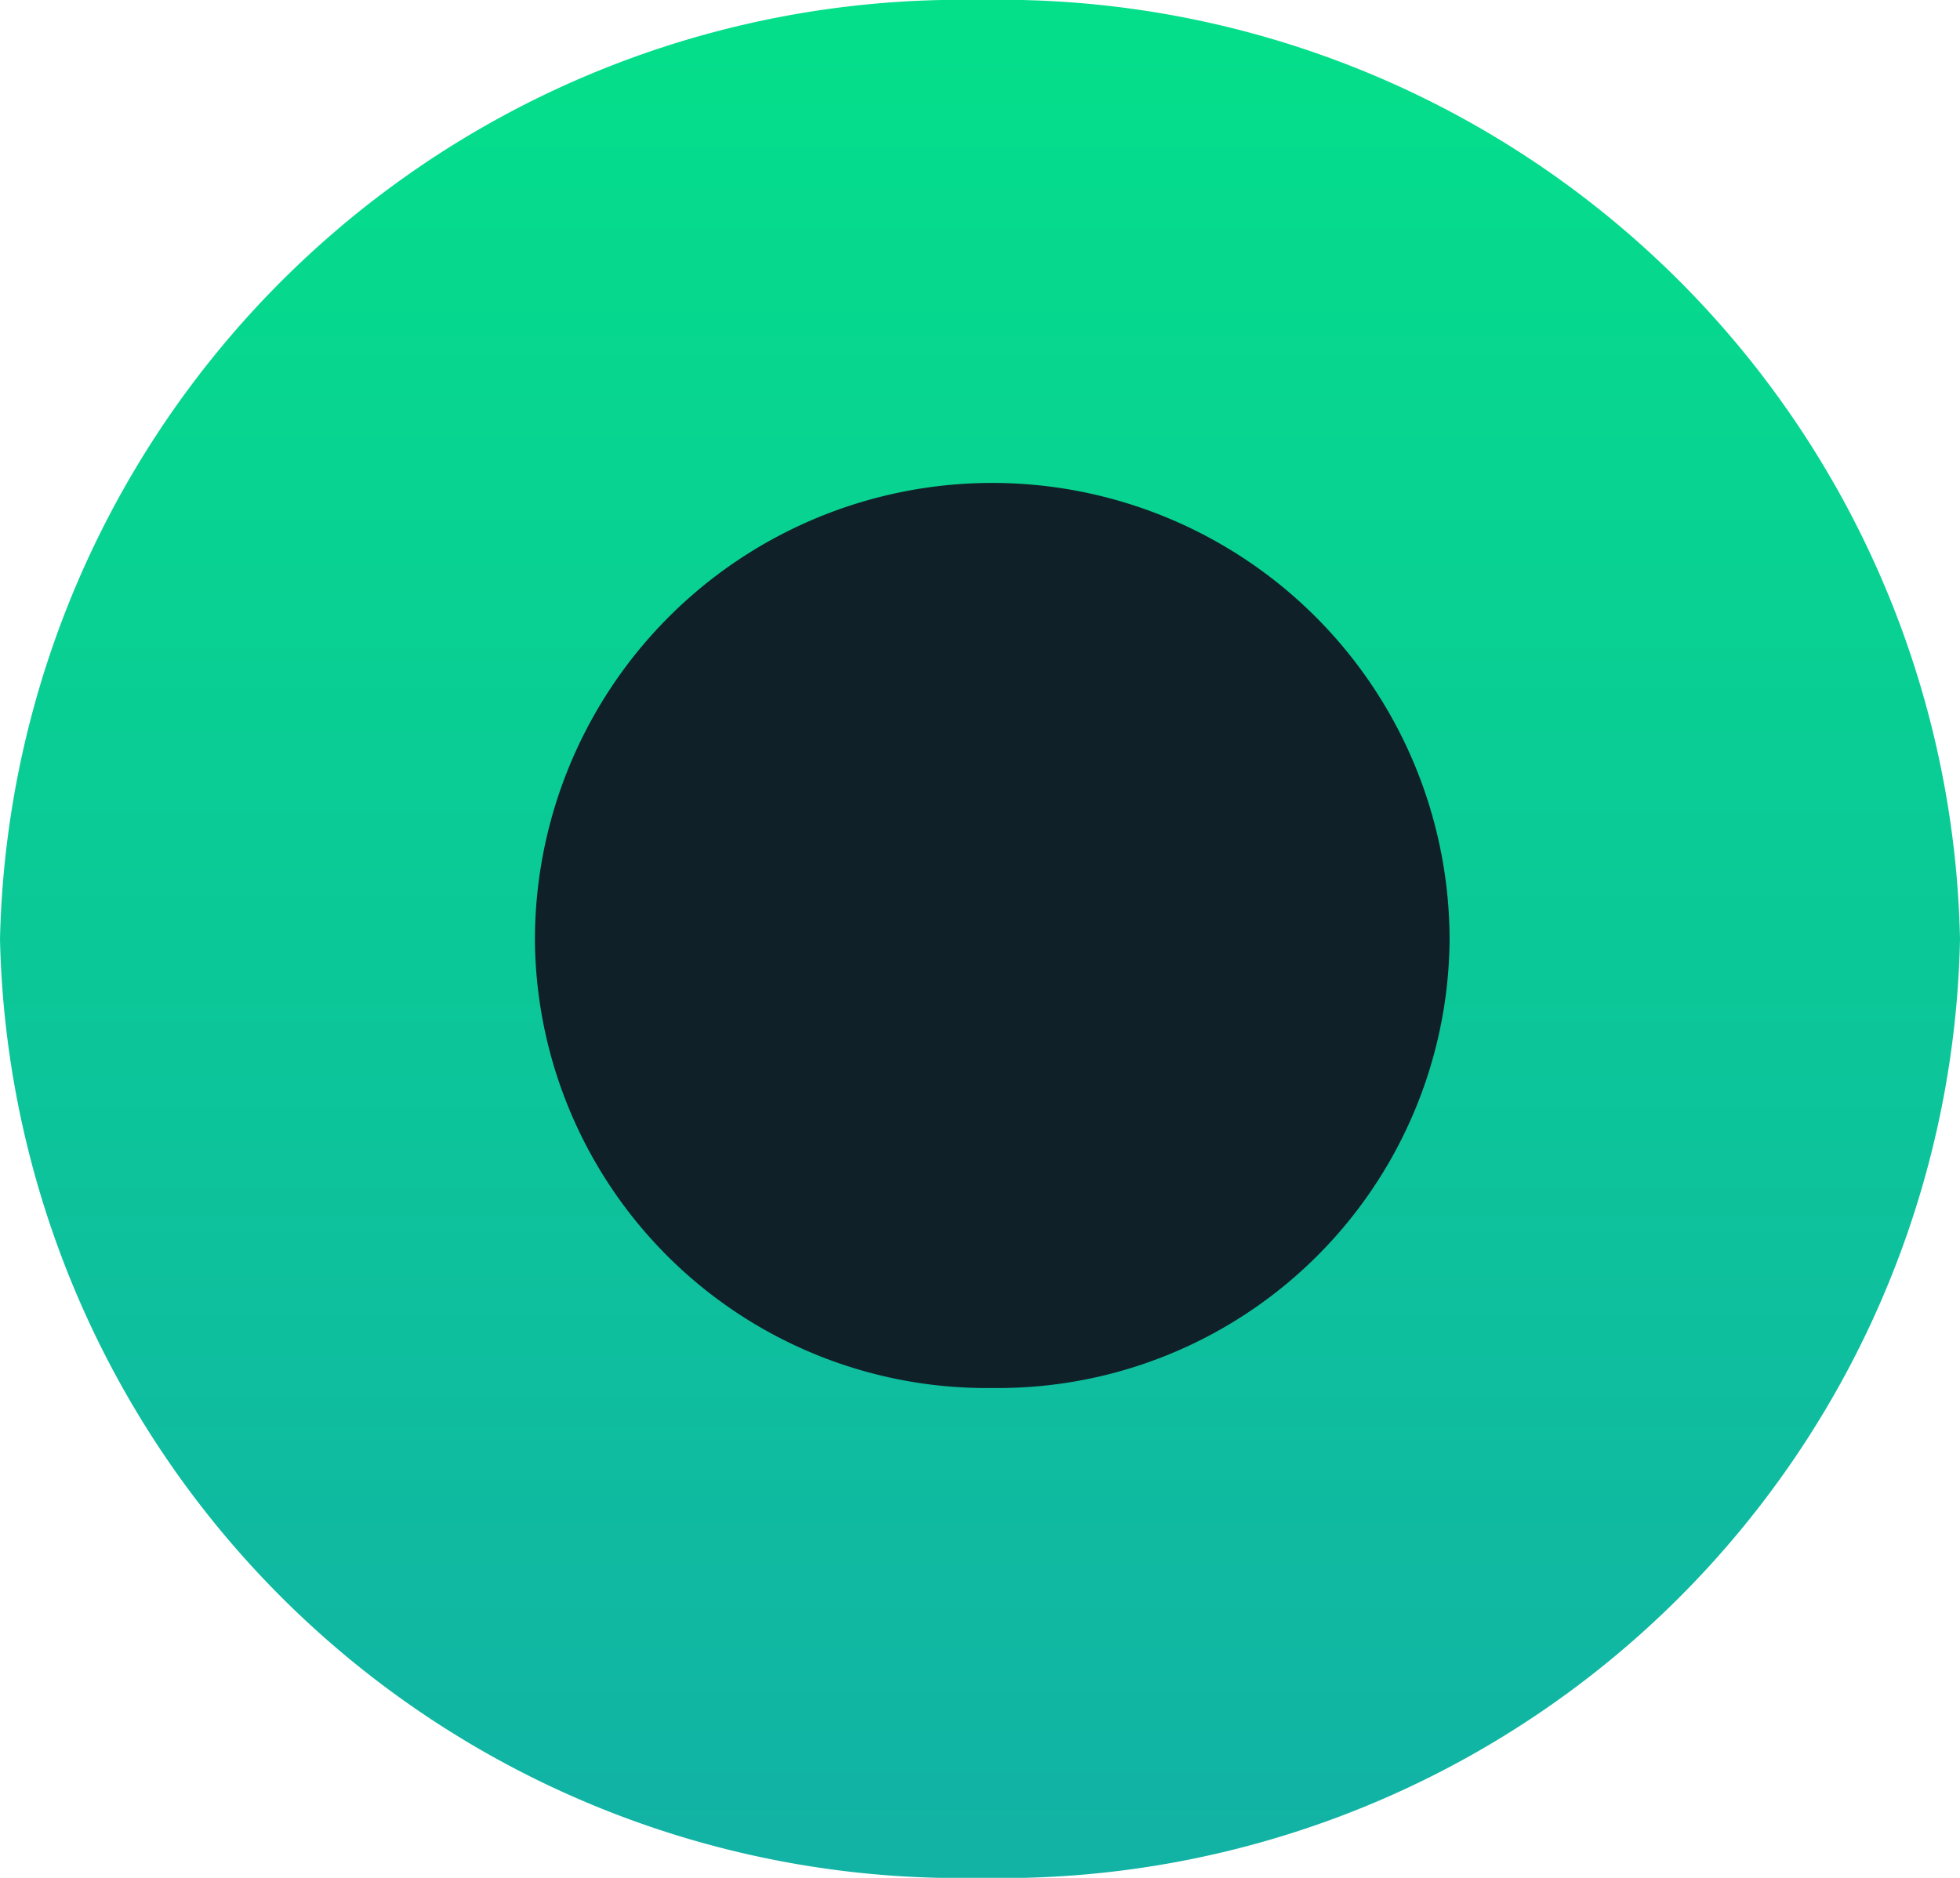 <svg id="Layer_1" data-name="Layer 1" xmlns="http://www.w3.org/2000/svg" xmlns:xlink="http://www.w3.org/1999/xlink" viewBox="0 0 24 23"><defs><style>.cls-1{fill:url(#linear-gradient);}.cls-2{fill:#0f2028;}</style><linearGradient id="linear-gradient" x1="140" y1="-35" x2="140" y2="-12" gradientTransform="matrix(1, 0, 0, -1, -128, -12)" gradientUnits="userSpaceOnUse"><stop offset="0" stop-color="#12b2a5"/><stop offset="1" stop-color="#04df8a"/></linearGradient></defs><title>inner-logo</title><path id="a" class="cls-1" d="M12,23A11.76,11.76,0,0,1,0,11.5,11.77,11.77,0,0,1,12,0,11.75,11.75,0,0,1,24,11.5,11.74,11.74,0,0,1,12,23Z"/><path id="d" class="cls-2" d="M17.75,11.5A5.53,5.53,0,0,1,12.15,17a5.53,5.53,0,0,1-5.6-5.47A5.6,5.6,0,0,1,17.75,11.5Z"/></svg>